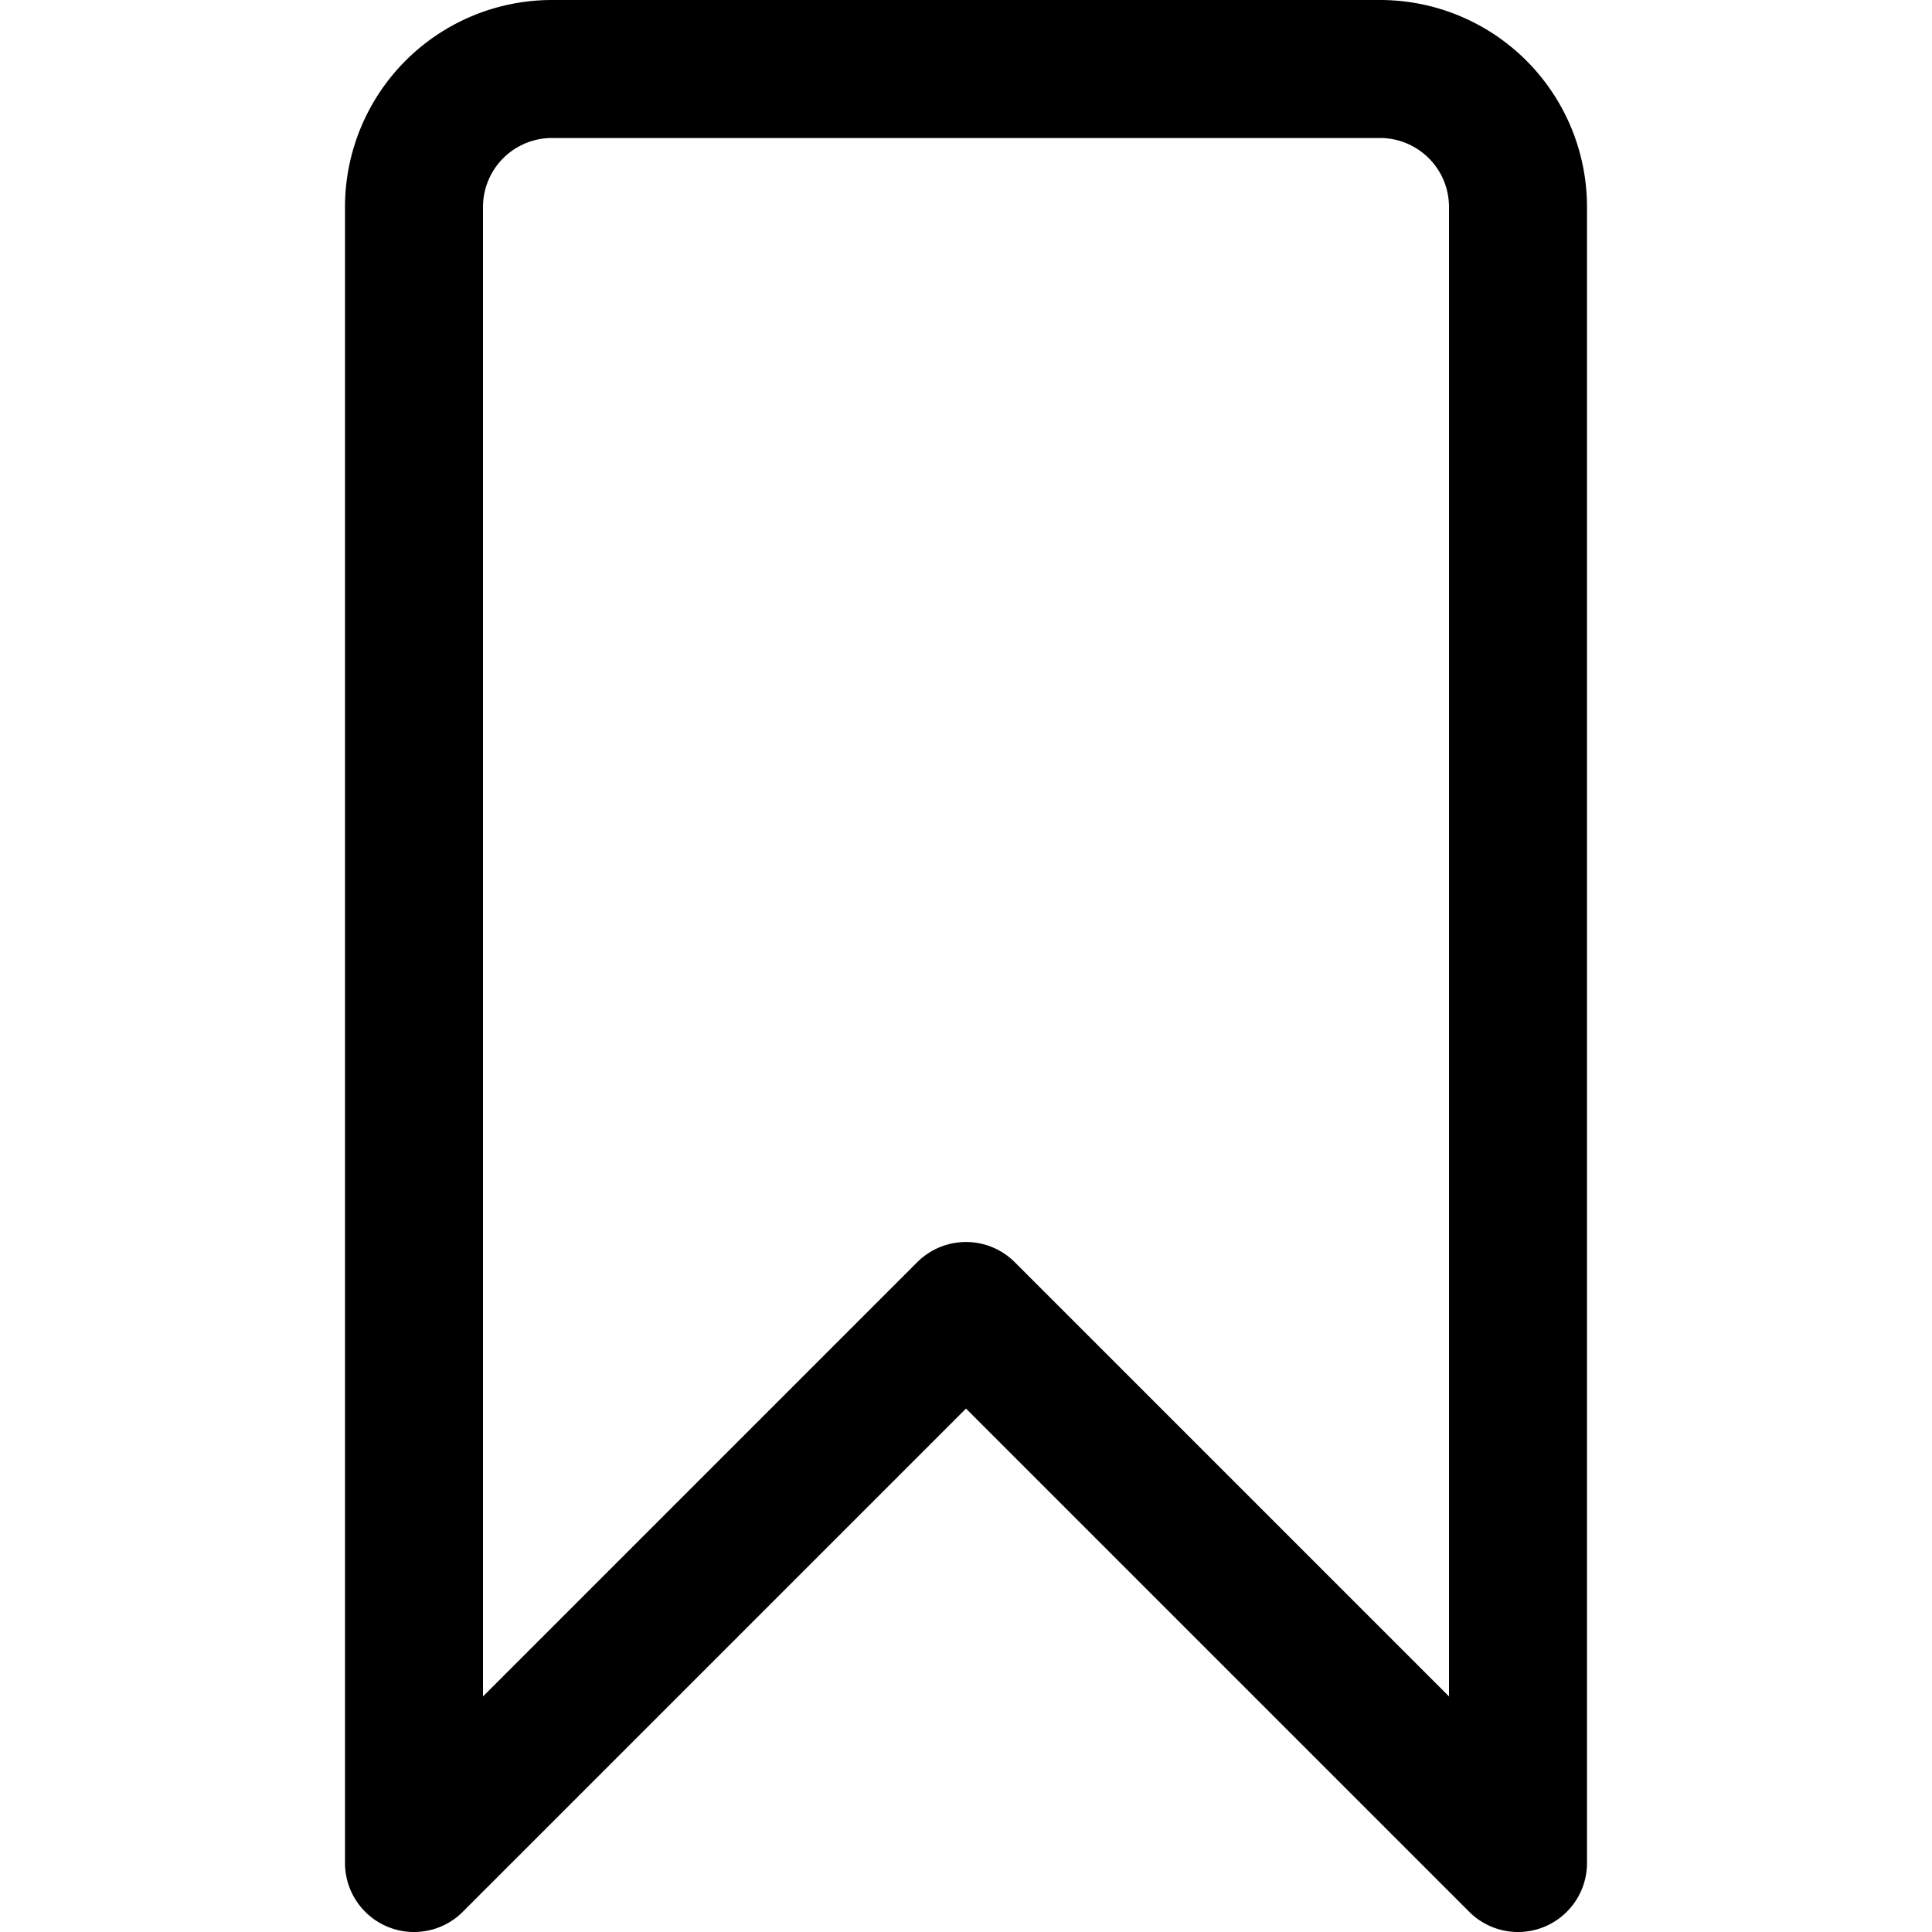 <svg xmlns="http://www.w3.org/2000/svg" viewBox="0 0 14 14">
  <path d="M11,13.5l-4-4-4,4V1.5a1,1,0,0,1,1-1h6a1,1,0,0,1,1,1Z" style="fill: none;stroke: #000001;stroke-linecap: round;stroke-linejoin: round"/>
</svg>
